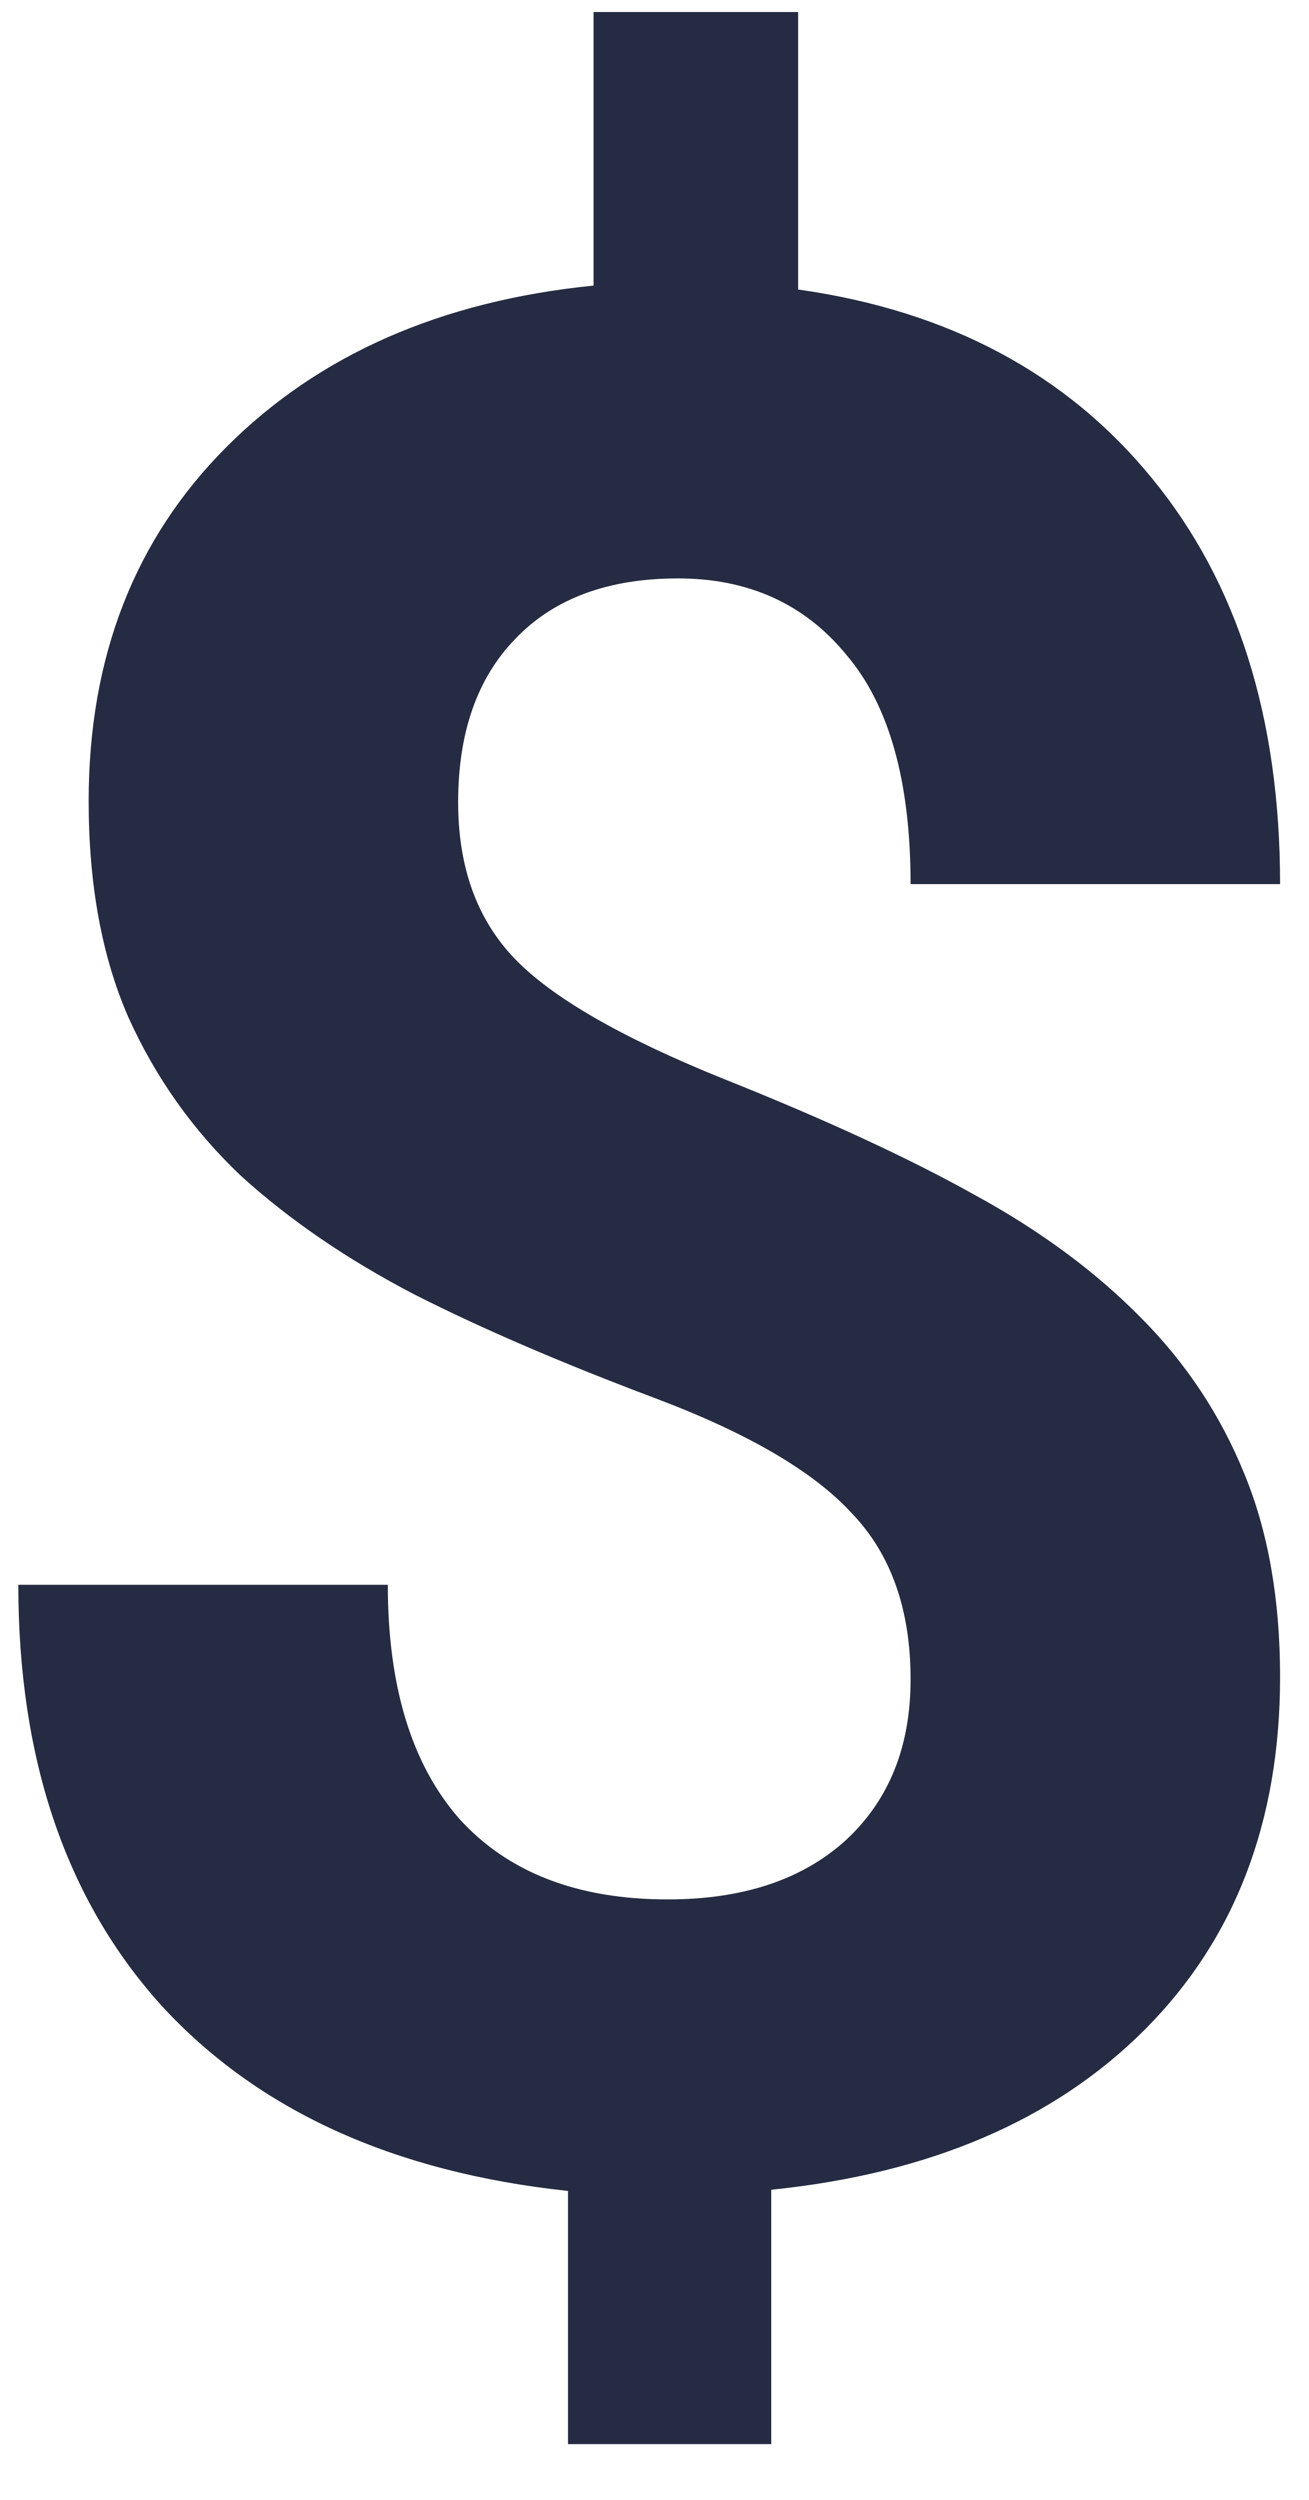 <svg width="11" height="21" viewBox="0 0 11 21" fill="none" xmlns="http://www.w3.org/2000/svg">
<path d="M7.652 14.108C7.652 13.521 7.488 13.056 7.158 12.712C6.836 12.361 6.285 12.039 5.504 11.745C4.723 11.451 4.05 11.162 3.484 10.875C2.919 10.581 2.432 10.248 2.023 9.876C1.622 9.496 1.307 9.052 1.078 8.544C0.856 8.035 0.745 7.43 0.745 6.729C0.745 5.518 1.132 4.526 1.905 3.753C2.679 2.979 3.706 2.528 4.988 2.399V0.101H6.707V2.432C7.975 2.611 8.966 3.141 9.683 4.021C10.399 4.895 10.757 6.03 10.757 7.427H7.652C7.652 6.567 7.473 5.926 7.115 5.504C6.764 5.074 6.292 4.859 5.697 4.859C5.11 4.859 4.655 5.028 4.333 5.364C4.011 5.694 3.85 6.152 3.85 6.739C3.85 7.284 4.007 7.72 4.322 8.05C4.637 8.379 5.221 8.716 6.073 9.06C6.933 9.403 7.638 9.729 8.189 10.037C8.741 10.338 9.206 10.682 9.586 11.068C9.965 11.448 10.255 11.885 10.456 12.379C10.657 12.866 10.757 13.435 10.757 14.087C10.757 15.304 10.377 16.293 9.618 17.052C8.859 17.811 7.813 18.259 6.481 18.395V20.532H4.773V18.405C3.305 18.248 2.167 17.729 1.357 16.848C0.555 15.96 0.154 14.782 0.154 13.313H3.259C3.259 14.166 3.459 14.821 3.86 15.279C4.269 15.73 4.852 15.956 5.611 15.956C6.242 15.956 6.739 15.791 7.104 15.462C7.47 15.125 7.652 14.674 7.652 14.108Z" fill="#252B42"/>
</svg>
